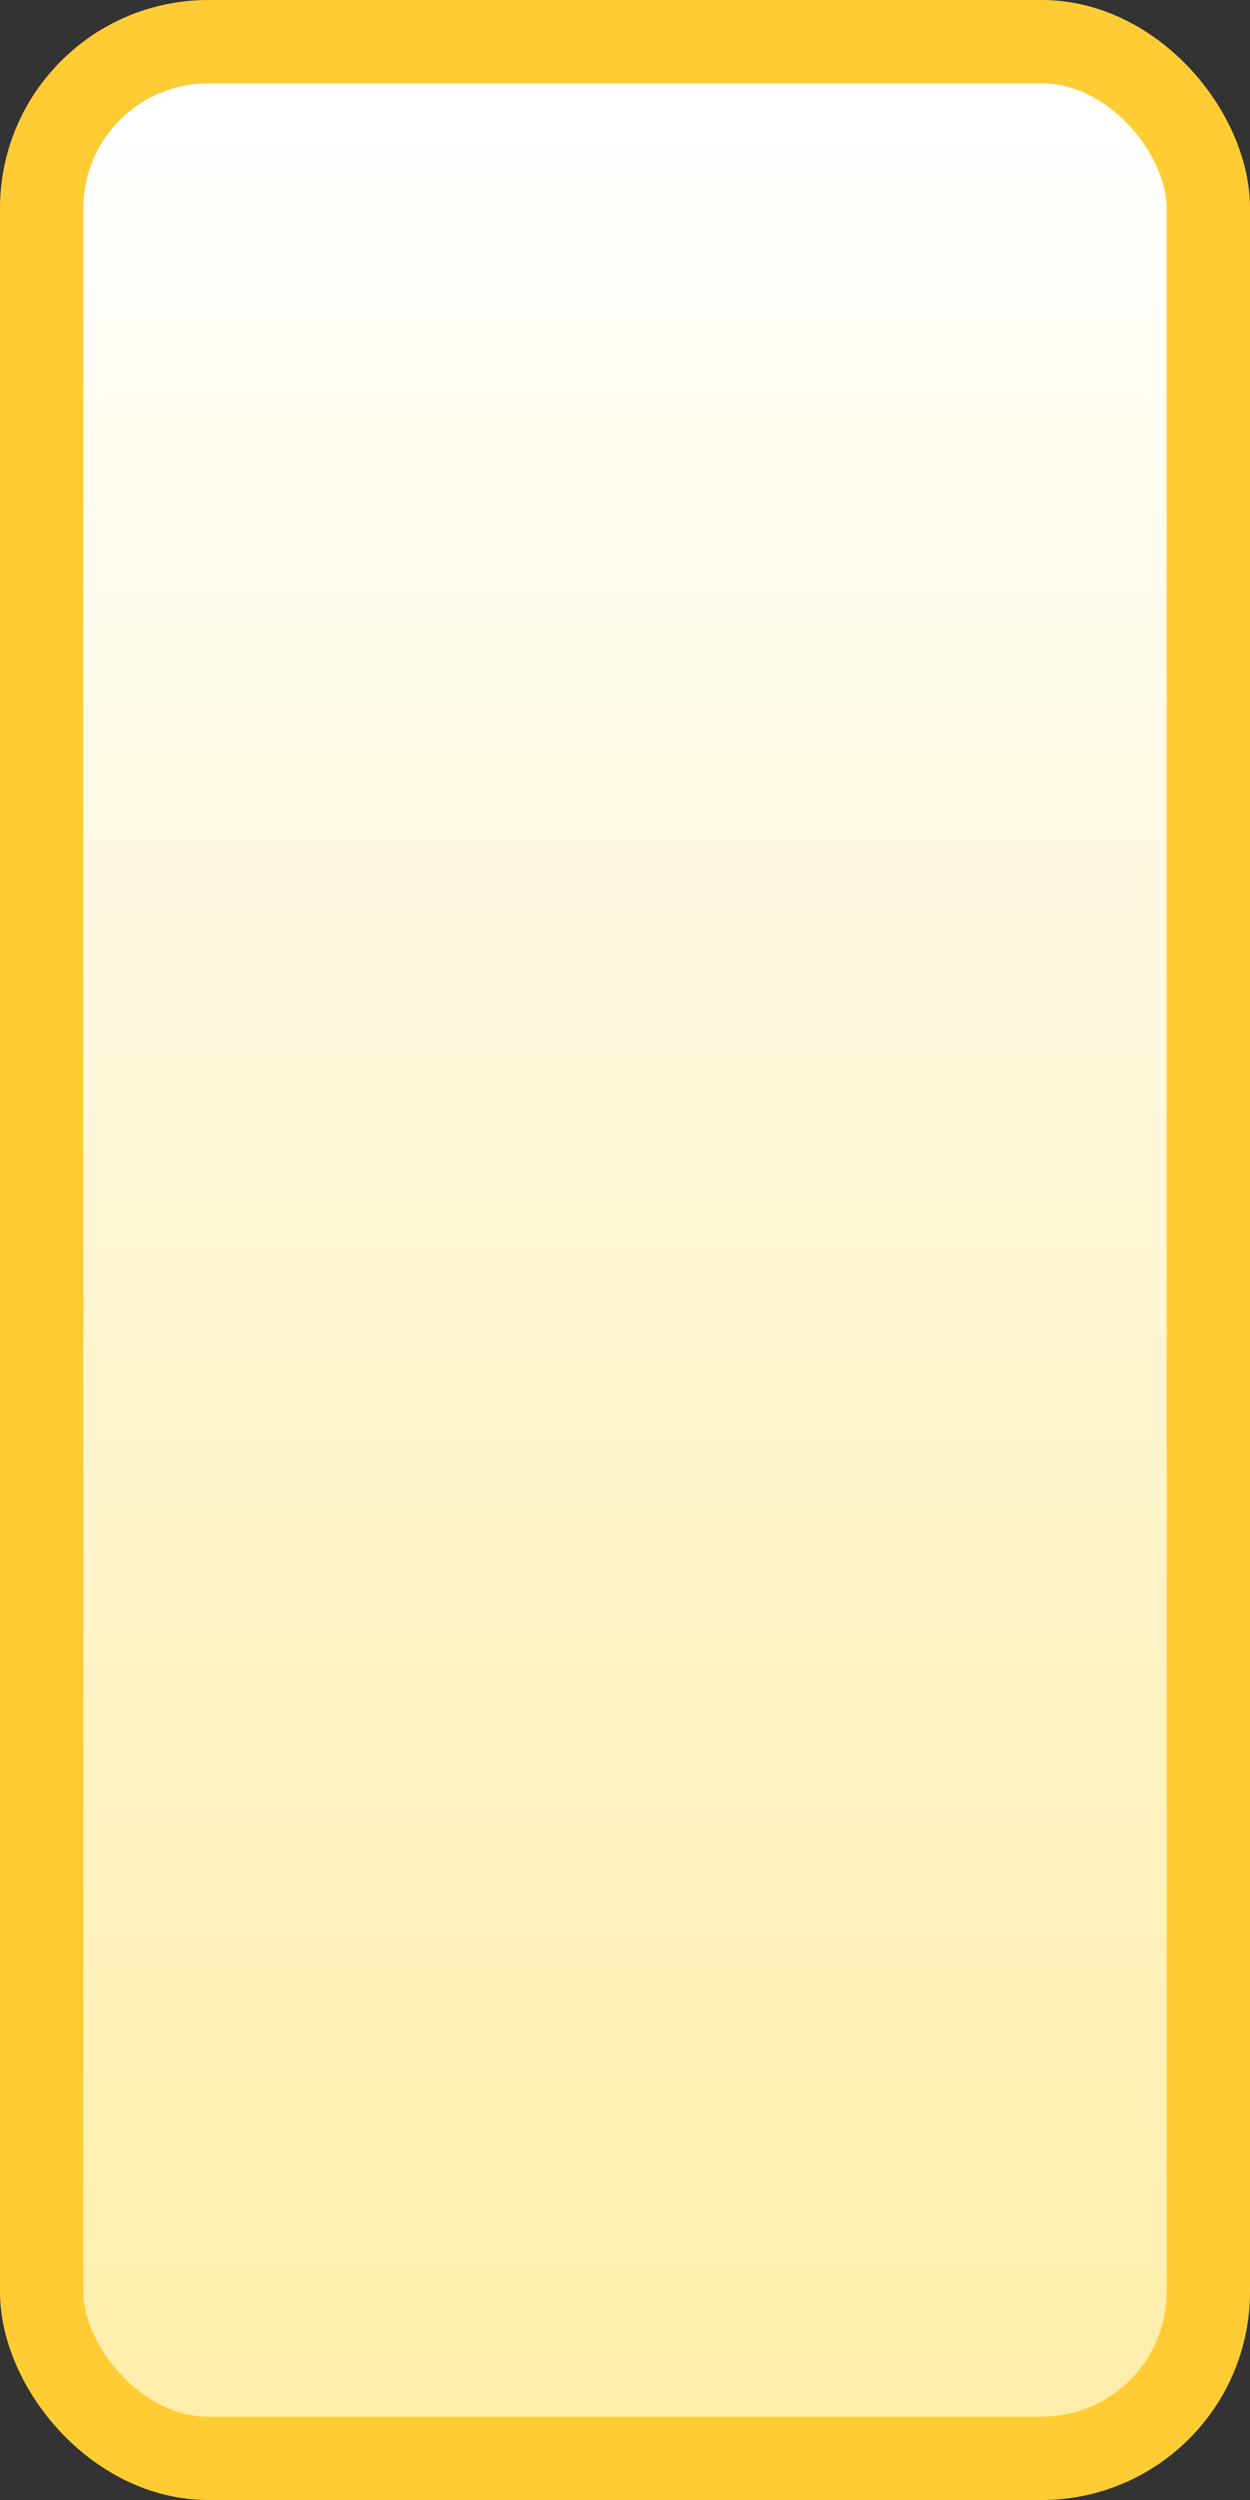 <?xml version="1.0"?>
<svg viewBox="0 0 30 60" version="1.2" baseProfile="tiny" xmlns="http://www.w3.org/2000/svg" xmlns:xlink="http://www.w3.org/1999/xlink">
  <rect x="0" y="0" width="30" height="60" fill="#333333" stroke="none"/>
  <defs>
    <linearGradient id="surface" x1="1" y1="0" x2="1" y2="1">
      <stop offset="0" stop-color="#FFF"/>
      <stop offset="1" stop-color="#FEA"/>
    </linearGradient>
  </defs>
  <rect x="1" y="1" width="28" height="58" rx="4" fill="url(#surface)" stroke="#FC3" stroke-width="2"/>
</svg>
